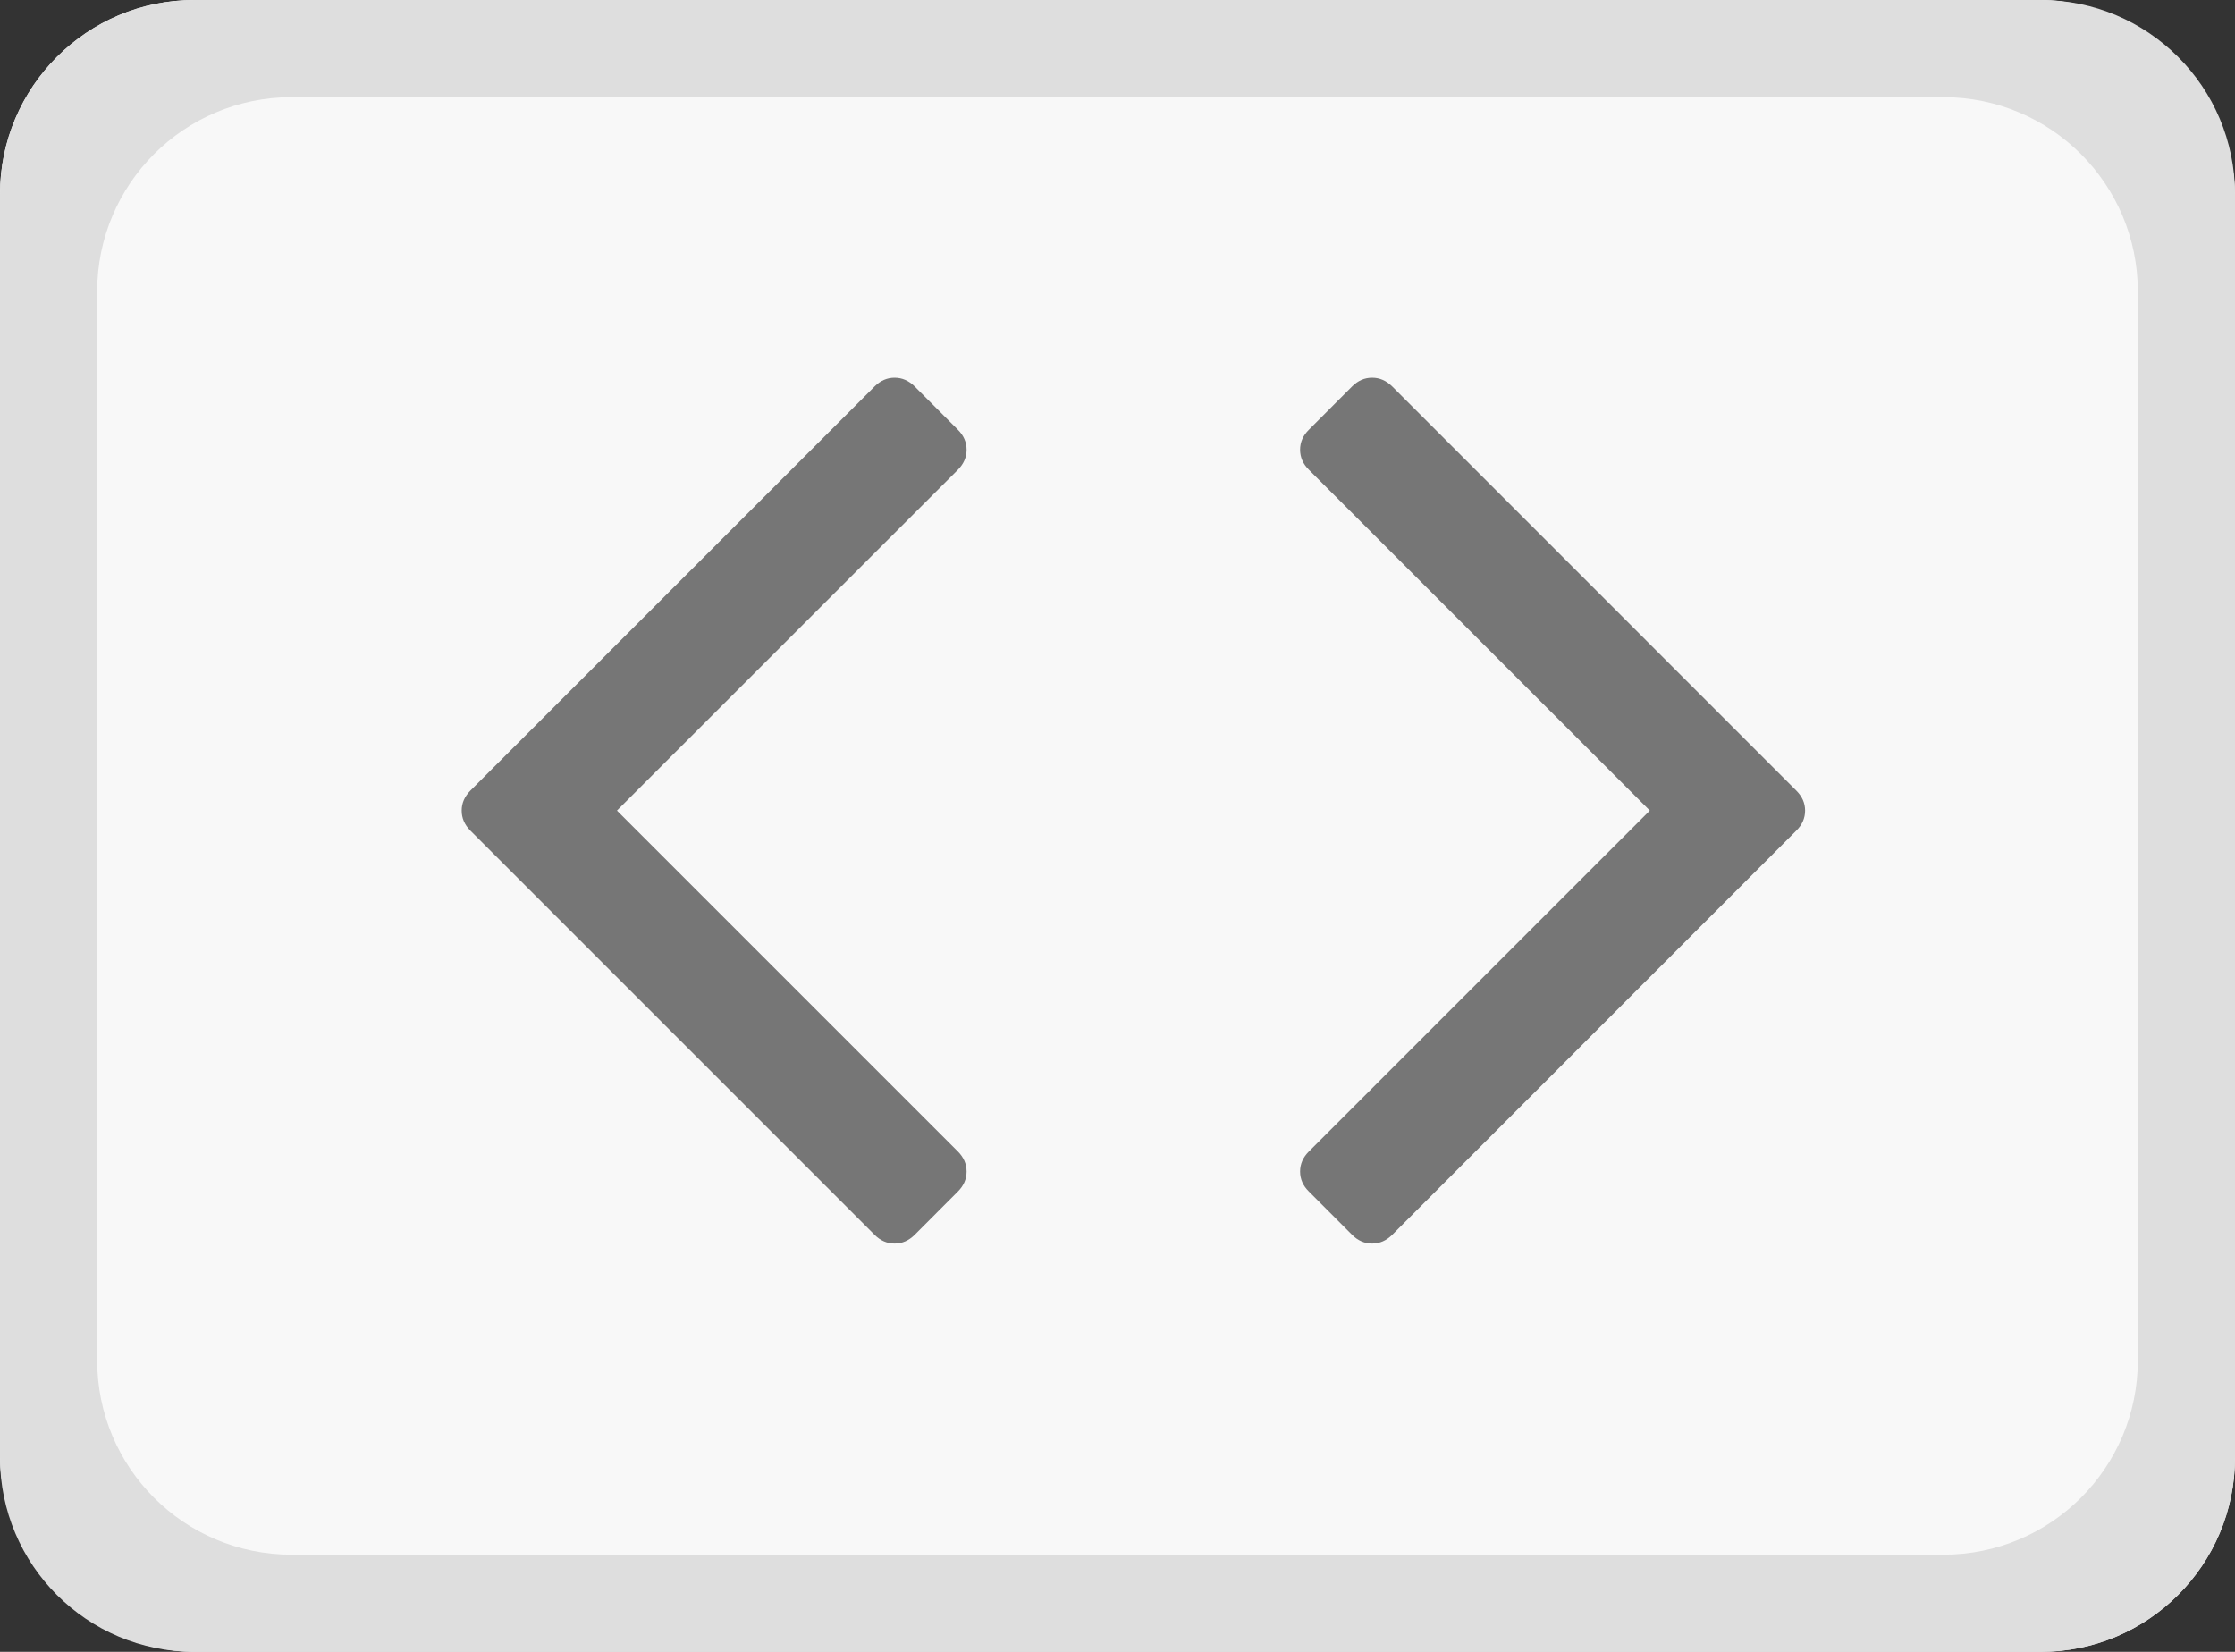 <svg xmlns="http://www.w3.org/2000/svg" xmlns:xlink="http://www.w3.org/1999/xlink" preserveAspectRatio="xMidYMid" width="23" height="17" viewBox="0 0 23 17">
  <rect x="0" y="0" width="23" height="17" fill="#333333" stroke="none"/>
  <defs>
    <style>
      .cls-1 {
        fill: #f8f8f8;
      }

      .cls-2 {
        fill: #dedede;
      }

      .cls-2, .cls-3 {
        fill-rule: evenodd;
      }

      .cls-3 {
        fill: #767676;
      }
    </style>
  </defs>
  <g id="artboard-1">
    <rect width="23" height="17" rx="2" ry="2" class="cls-1"/>
    <path d="M2.000,0.000 L21.000,0.000 C22.105,0.000 23.000,0.895 23.000,2.000 L23.000,15.000 C23.000,16.105 22.105,17.000 21.000,17.000 L2.000,17.000 C0.895,17.000 -0.000,16.105 -0.000,15.000 L-0.000,2.000 C-0.000,0.895 0.895,0.000 2.000,0.000 ZM3.000,1.000 L20.000,1.000 C21.105,1.000 22.000,1.895 22.000,3.000 L22.000,14.000 C22.000,15.105 21.105,16.000 20.000,16.000 L3.000,16.000 C1.895,16.000 1.000,15.105 1.000,14.000 L1.000,3.000 C1.000,1.895 1.895,1.000 3.000,1.000 Z" class="cls-2"/>
    <path d="M18.486,8.548 L14.326,12.709 C14.266,12.768 14.198,12.798 14.120,12.798 C14.043,12.798 13.974,12.768 13.915,12.709 L13.469,12.262 C13.409,12.203 13.379,12.134 13.379,12.057 C13.379,11.979 13.409,11.911 13.469,11.851 L16.978,8.342 L13.469,4.834 C13.409,4.774 13.379,4.706 13.379,4.628 C13.379,4.551 13.409,4.482 13.469,4.423 L13.915,3.976 C13.974,3.917 14.043,3.887 14.120,3.887 C14.198,3.887 14.266,3.917 14.326,3.976 L18.486,8.137 C18.546,8.197 18.576,8.265 18.576,8.342 C18.576,8.420 18.546,8.488 18.486,8.548 ZM9.947,12.057 C9.947,12.134 9.917,12.203 9.858,12.262 L9.412,12.709 C9.352,12.768 9.284,12.798 9.206,12.798 C9.129,12.798 9.060,12.768 9.001,12.709 L4.840,8.548 C4.781,8.488 4.751,8.420 4.751,8.342 C4.751,8.265 4.781,8.197 4.840,8.137 L9.001,3.976 C9.060,3.917 9.129,3.887 9.206,3.887 C9.284,3.887 9.352,3.917 9.412,3.976 L9.858,4.423 C9.917,4.482 9.947,4.551 9.947,4.628 C9.947,4.706 9.917,4.774 9.858,4.834 L6.349,8.342 L9.858,11.851 C9.917,11.911 9.947,11.979 9.947,12.057 Z" class="cls-3"/>
  </g>
</svg>
